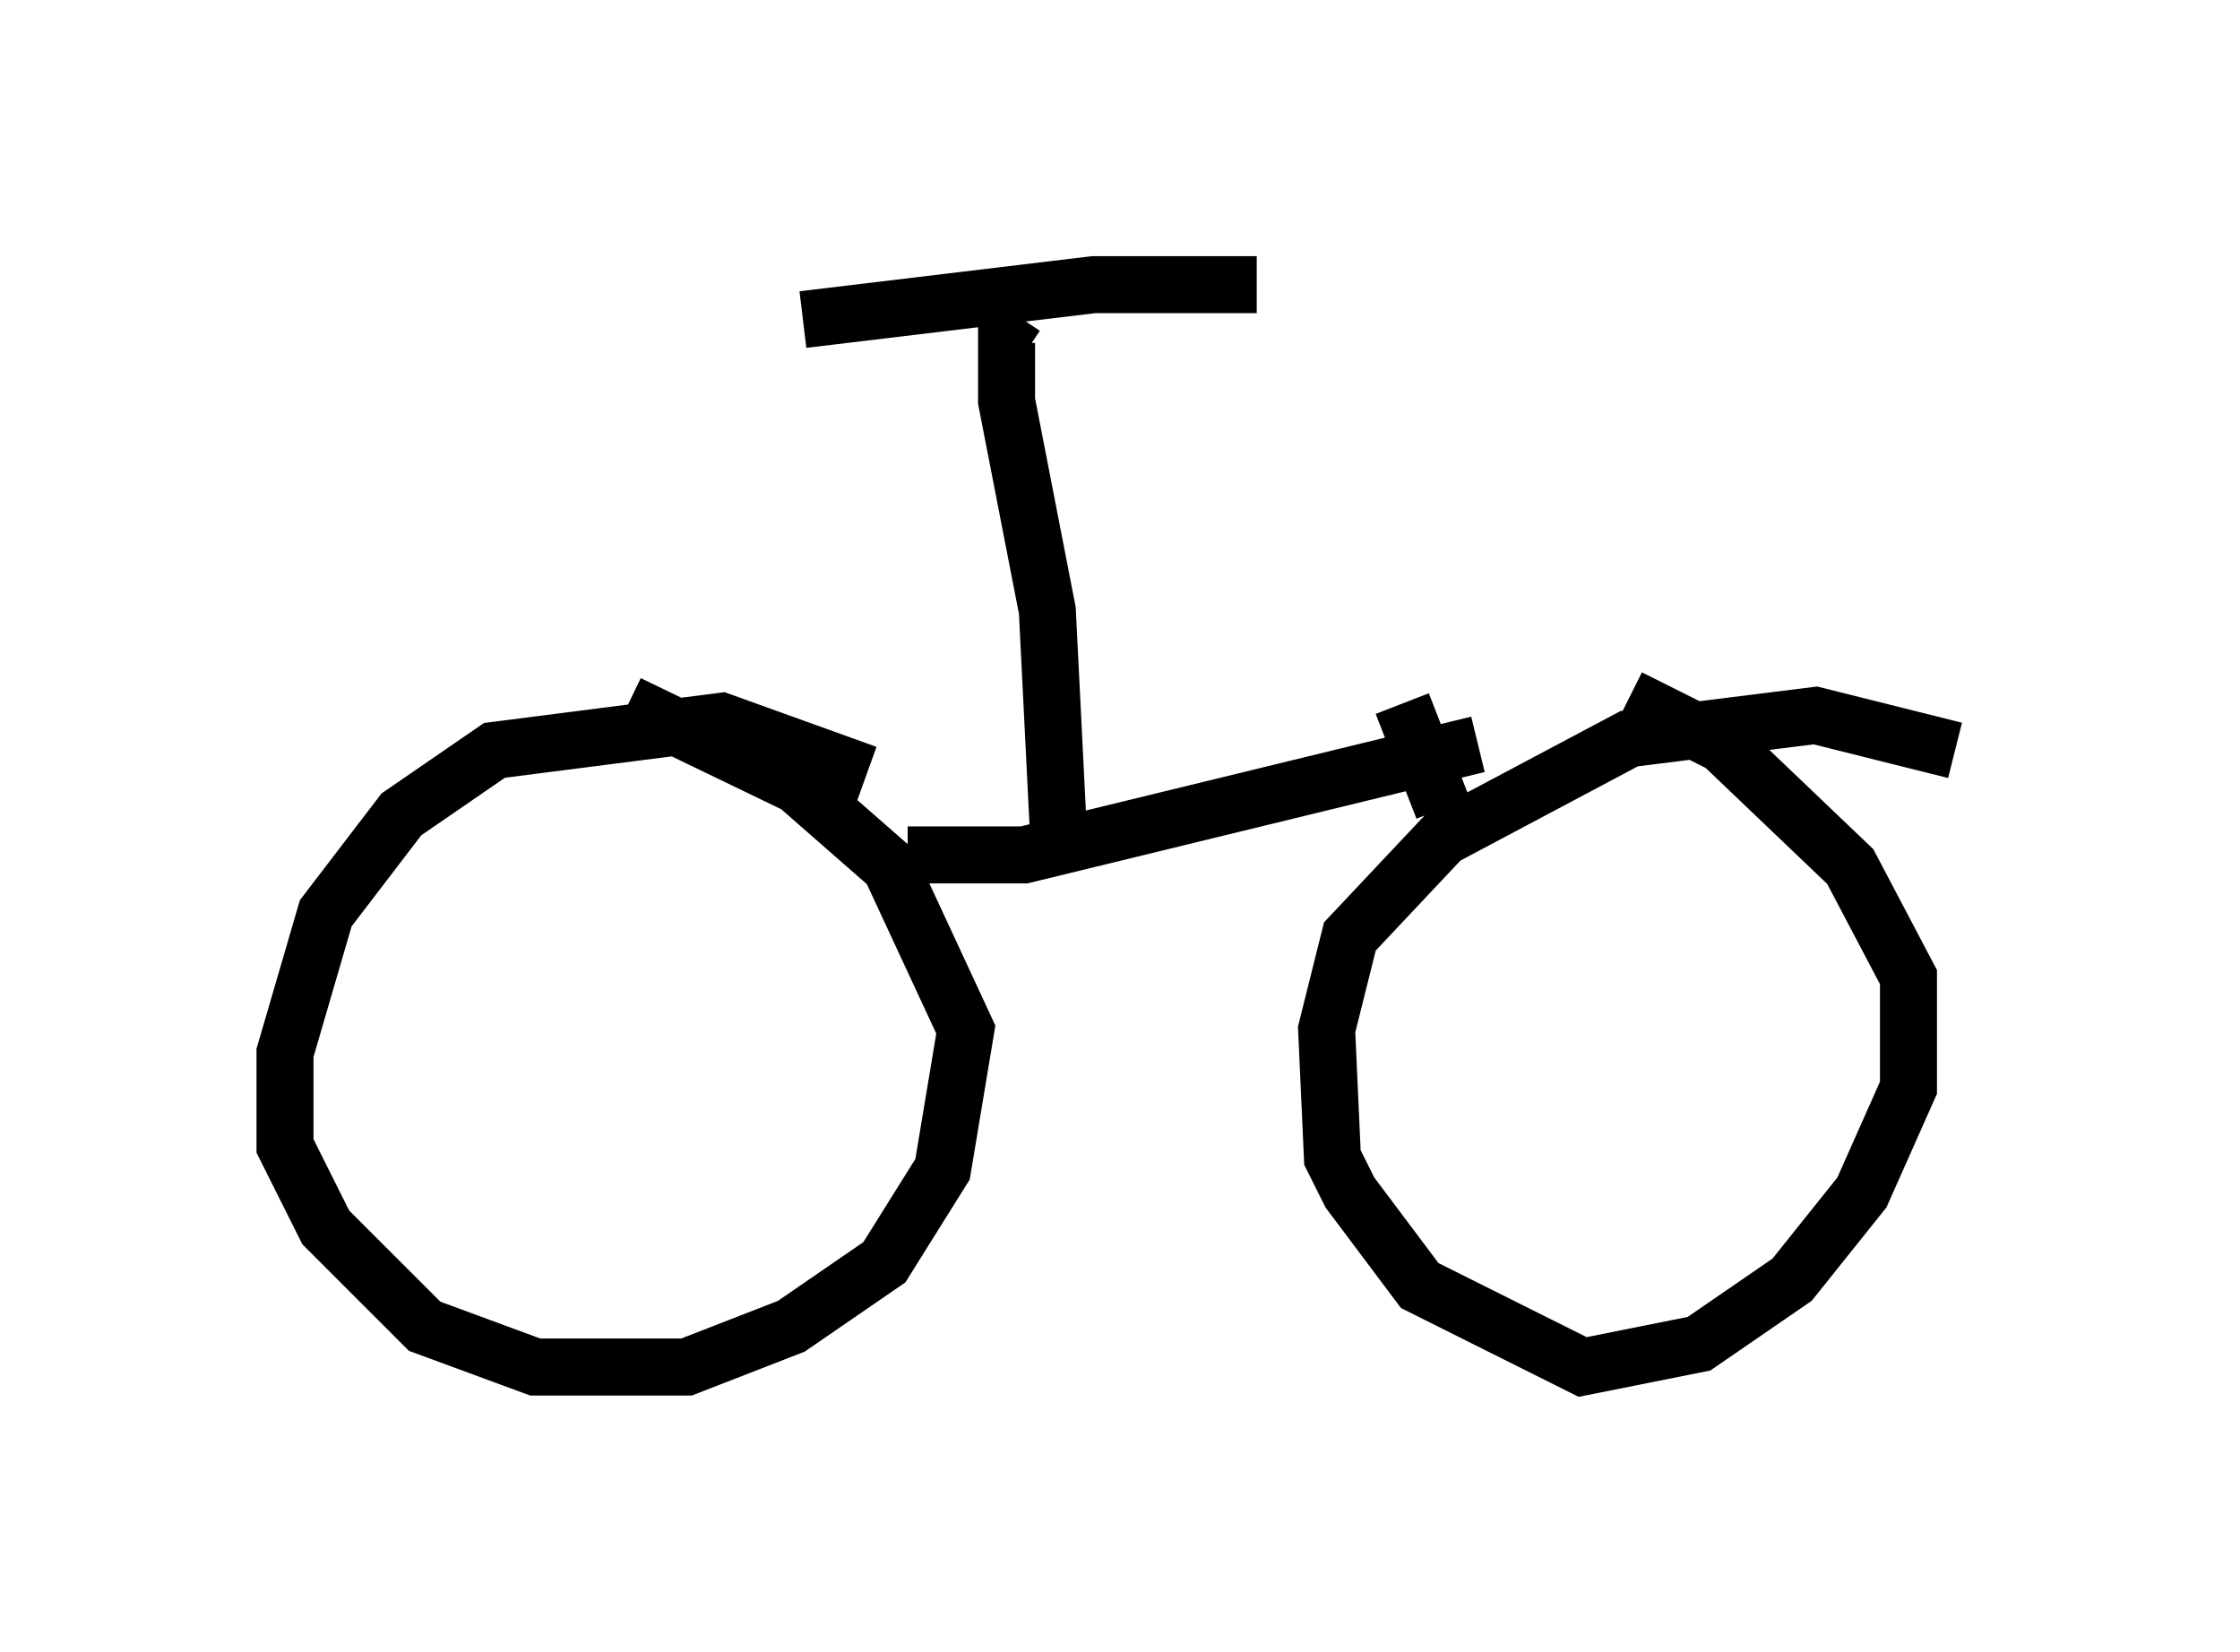 <?xml version="1.0" encoding="utf-8" ?>
<svg baseProfile="full" height="28.988" version="1.1" width="39.298" xmlns="http://www.w3.org/2000/svg" xmlns:ev="http://www.w3.org/2001/xml-events" xmlns:xlink="http://www.w3.org/1999/xlink"><defs /><rect fill="white" height="28.988" width="39.298" x="0" y="0" /><path d="M16.025, 14.596 m-0.817, -1.021 l-2.552, -0.919 -3.981, 0.51 l-1.633, 1.123 -1.327, 1.735 l-0.715, 2.45 0.0, 1.633 l0.715, 1.429 1.735, 1.735 l1.94, 0.715 2.654, 0.0 l1.838, -0.715 1.633, -1.123 l1.021, -1.633 0.408, -2.45 l-1.327, -2.858 -1.633, -1.429 l-2.96, -1.429 m23.275, 0.817 l-2.45, -0.613 -3.267, 0.408 l-3.267, 1.735 -1.633, 1.735 l-0.408, 1.633 0.102, 2.246 l0.306, 0.613 1.225, 1.633 l2.858, 1.429 2.042, -0.408 l1.633, -1.123 1.225, -1.531 l0.817, -1.838 0.0, -1.94 l-1.021, -1.94 -2.246, -2.144 l-1.633, -0.817 m-12.658, 2.756 l2.042, 0.0 7.963, -1.94 m-0.613, 1.123 l-0.715, -1.838 m-6.023, 2.45 l-0.204, -4.083 -0.715, -3.675 l0.0, -1.021 0.306, 0.204 m-3.879, -0.613 l5.104, -0.613 2.858, 0.0 " fill="none" stroke="black" stroke-width="1" /></svg>